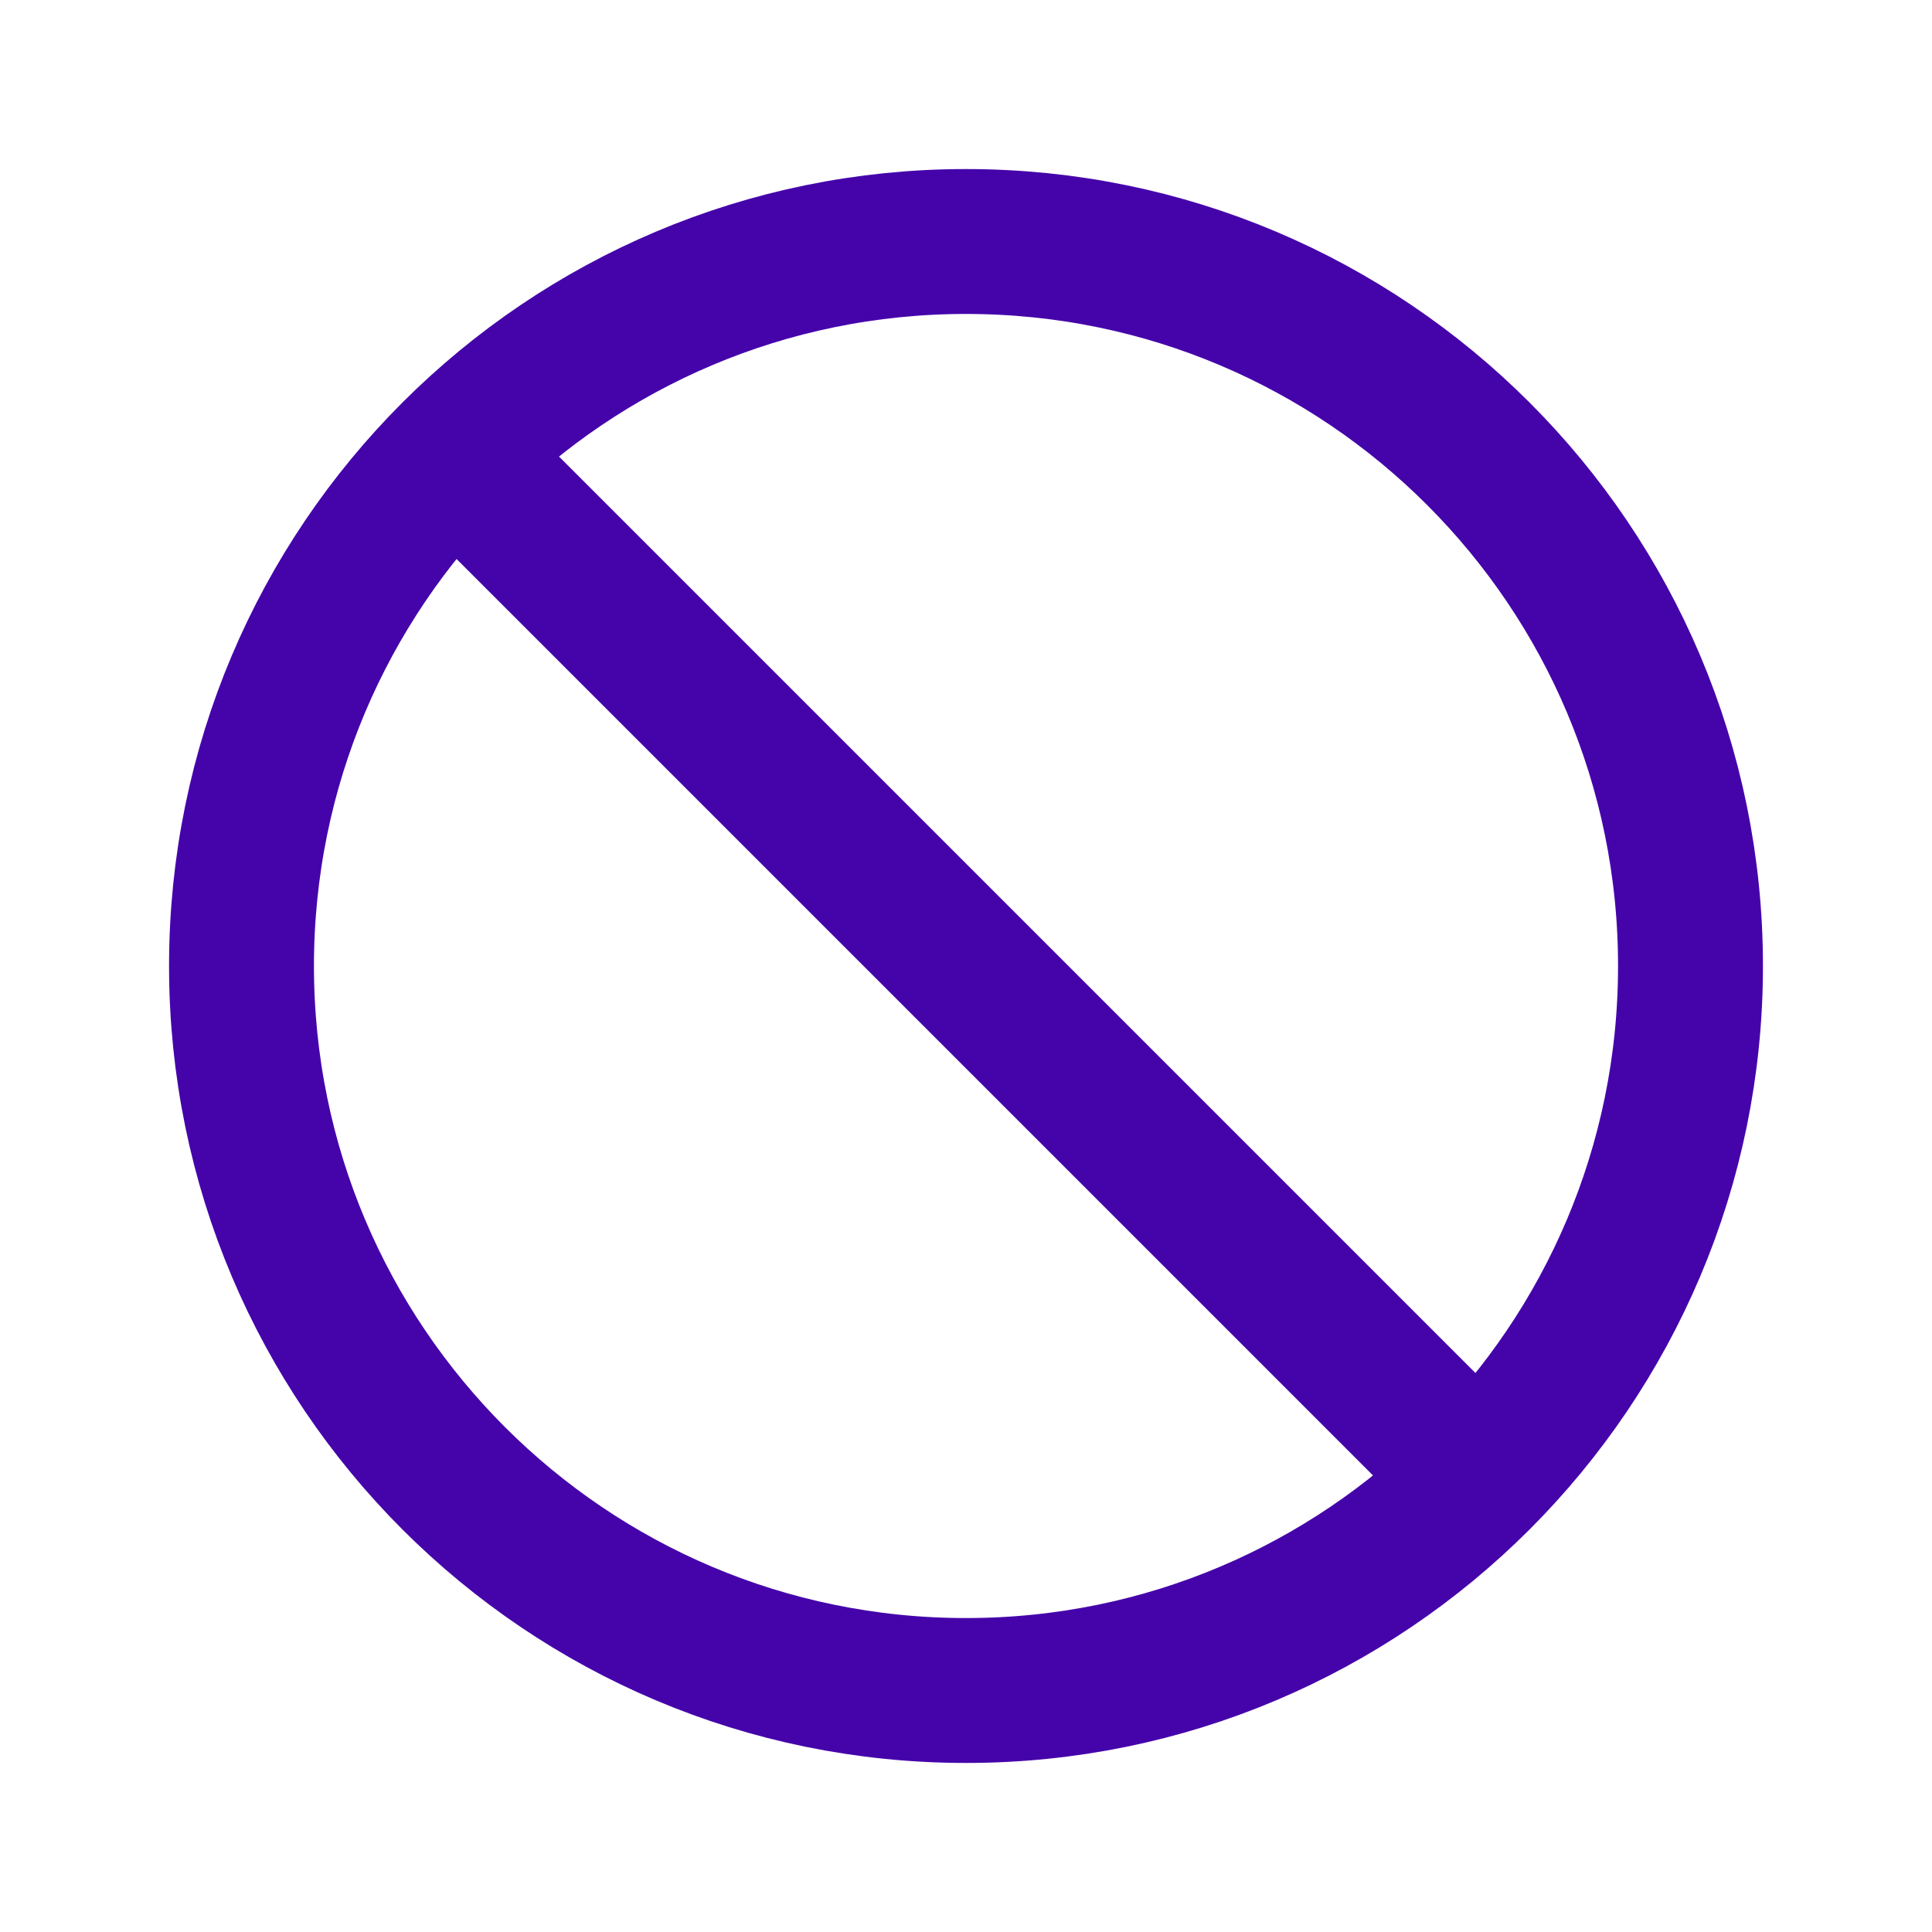 <svg width="40" height="40" viewBox="0 0 40 40" fill="none" xmlns="http://www.w3.org/2000/svg">
<g id="Stop_Sign">
<path id="Vector" d="M9.583 9.583L30.417 30.417M20 35C11.716 35 5 28.284 5 20C5 11.716 11.716 5 20 5C28.284 5 35 11.716 35 20C35 28.284 28.284 35 20 35Z" stroke="#4504AA" stroke-width="3" stroke-linecap="round" stroke-linejoin="round"/>
</g>
</svg>
